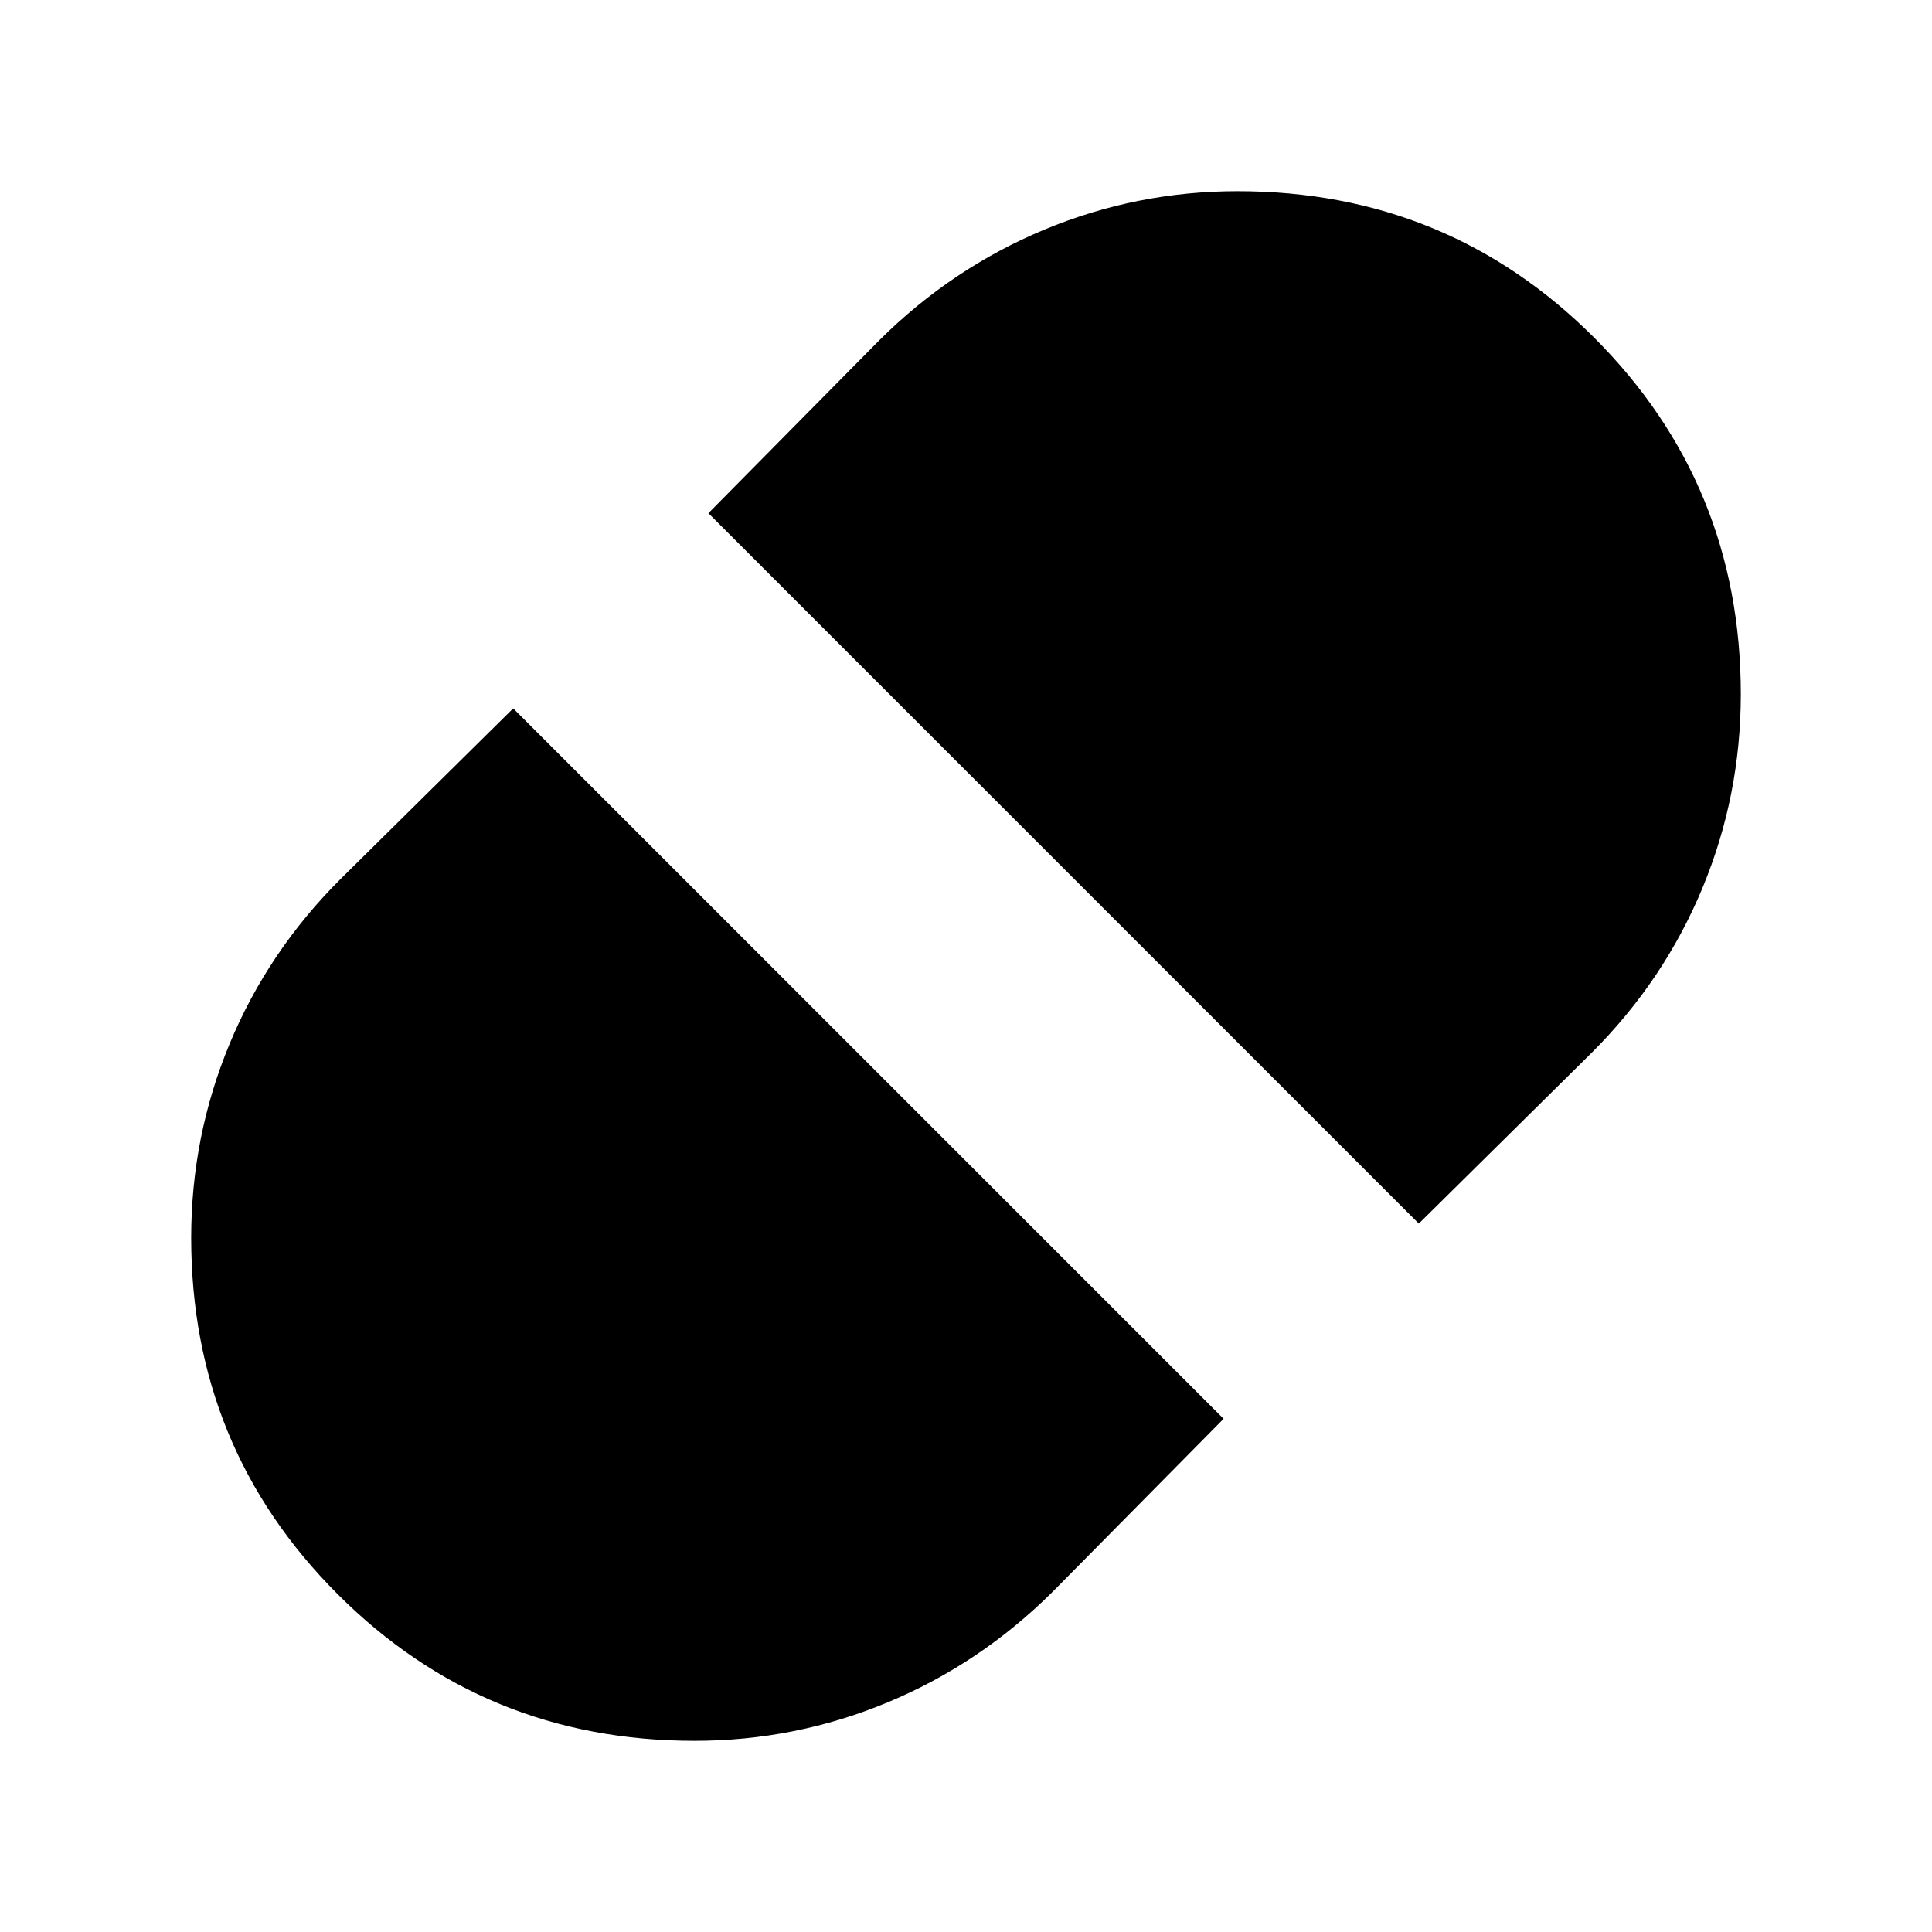 <svg xmlns="http://www.w3.org/2000/svg" height="24" viewBox="0 -960 960 960" width="24"><path d="m705-352 86-85q35.88-35.84 54.94-81.75Q865-564.66 865-615.06q0-104.3-72.82-177.12Q719.36-865 614.88-865q-50.01 0-95.89 19.08Q473.11-826.85 437-791l-85 86 353 353ZM345.12-95q50.01 0 95.89-19.08Q486.89-133.15 523-169l85-86-353-353-86 85q-35.88 35.84-54.94 81.75Q95-395.34 95-344.94q0 104.3 72.82 177.12Q240.64-95 345.12-95Z"/></svg>